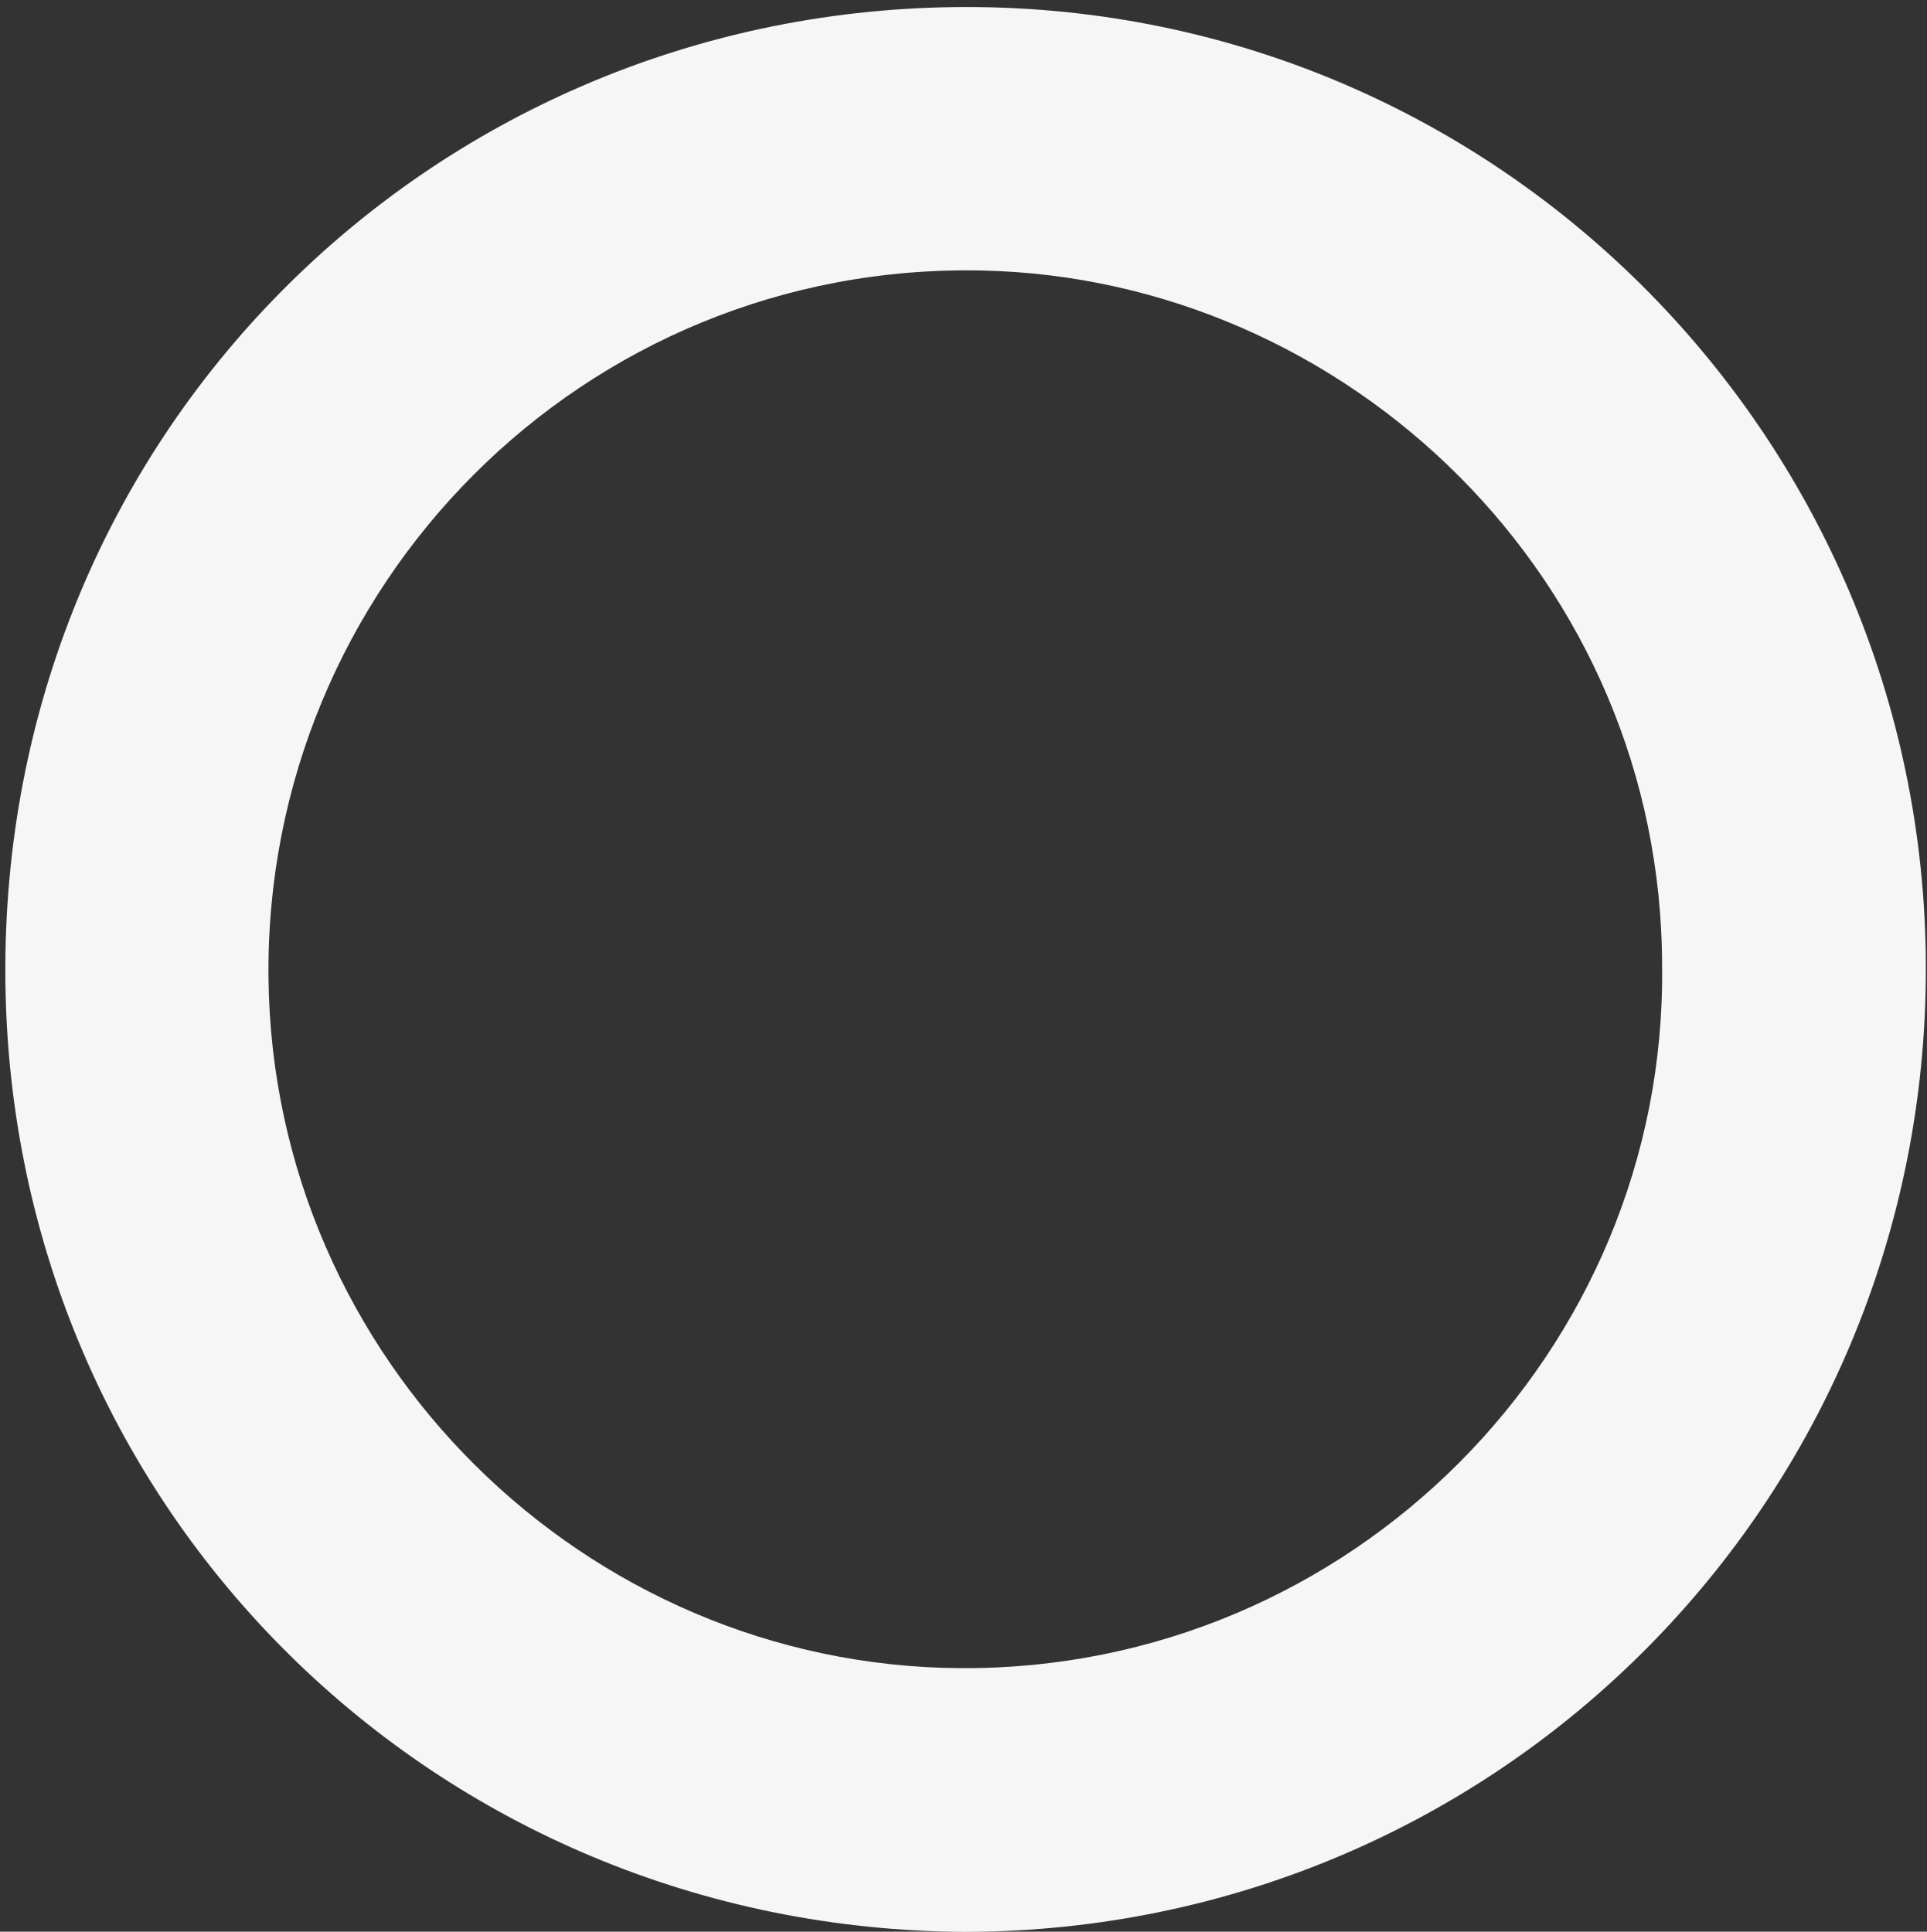<?xml version="1.0" encoding="UTF-8" standalone="no"?><svg xmlns="http://www.w3.org/2000/svg" xmlns:xlink="http://www.w3.org/1999/xlink" fill="#f6f6f6" height="495" preserveAspectRatio="xMidYMid meet" version="1" viewBox="9.2 7.8 493.7 495.0" width="493.7" zoomAndPan="magnify"><rect x="9.2" y="7.8" width="493.7" height="495.0" fill="#333333" stroke="none"/><g id="change1_1"><path d="M256.82,502.85C120.84,502.35,11.96,394.99,10.58,258.99C9.16,119.73,118.87,11.34,253.61,9.62 C391.5,7.85,502.34,119.2,502.61,255.54C502.88,392.12,393.39,502.41,256.82,502.85z M435.03,255.47 C435,156.29,354.44,79.1,260.76,77.12C158.61,74.97,76.75,158.18,77.99,258.69c1.2,97.45,80.98,175.98,177.23,176.58 C355.44,435.9,436.2,353.89,435.03,255.47z"/></g></svg>